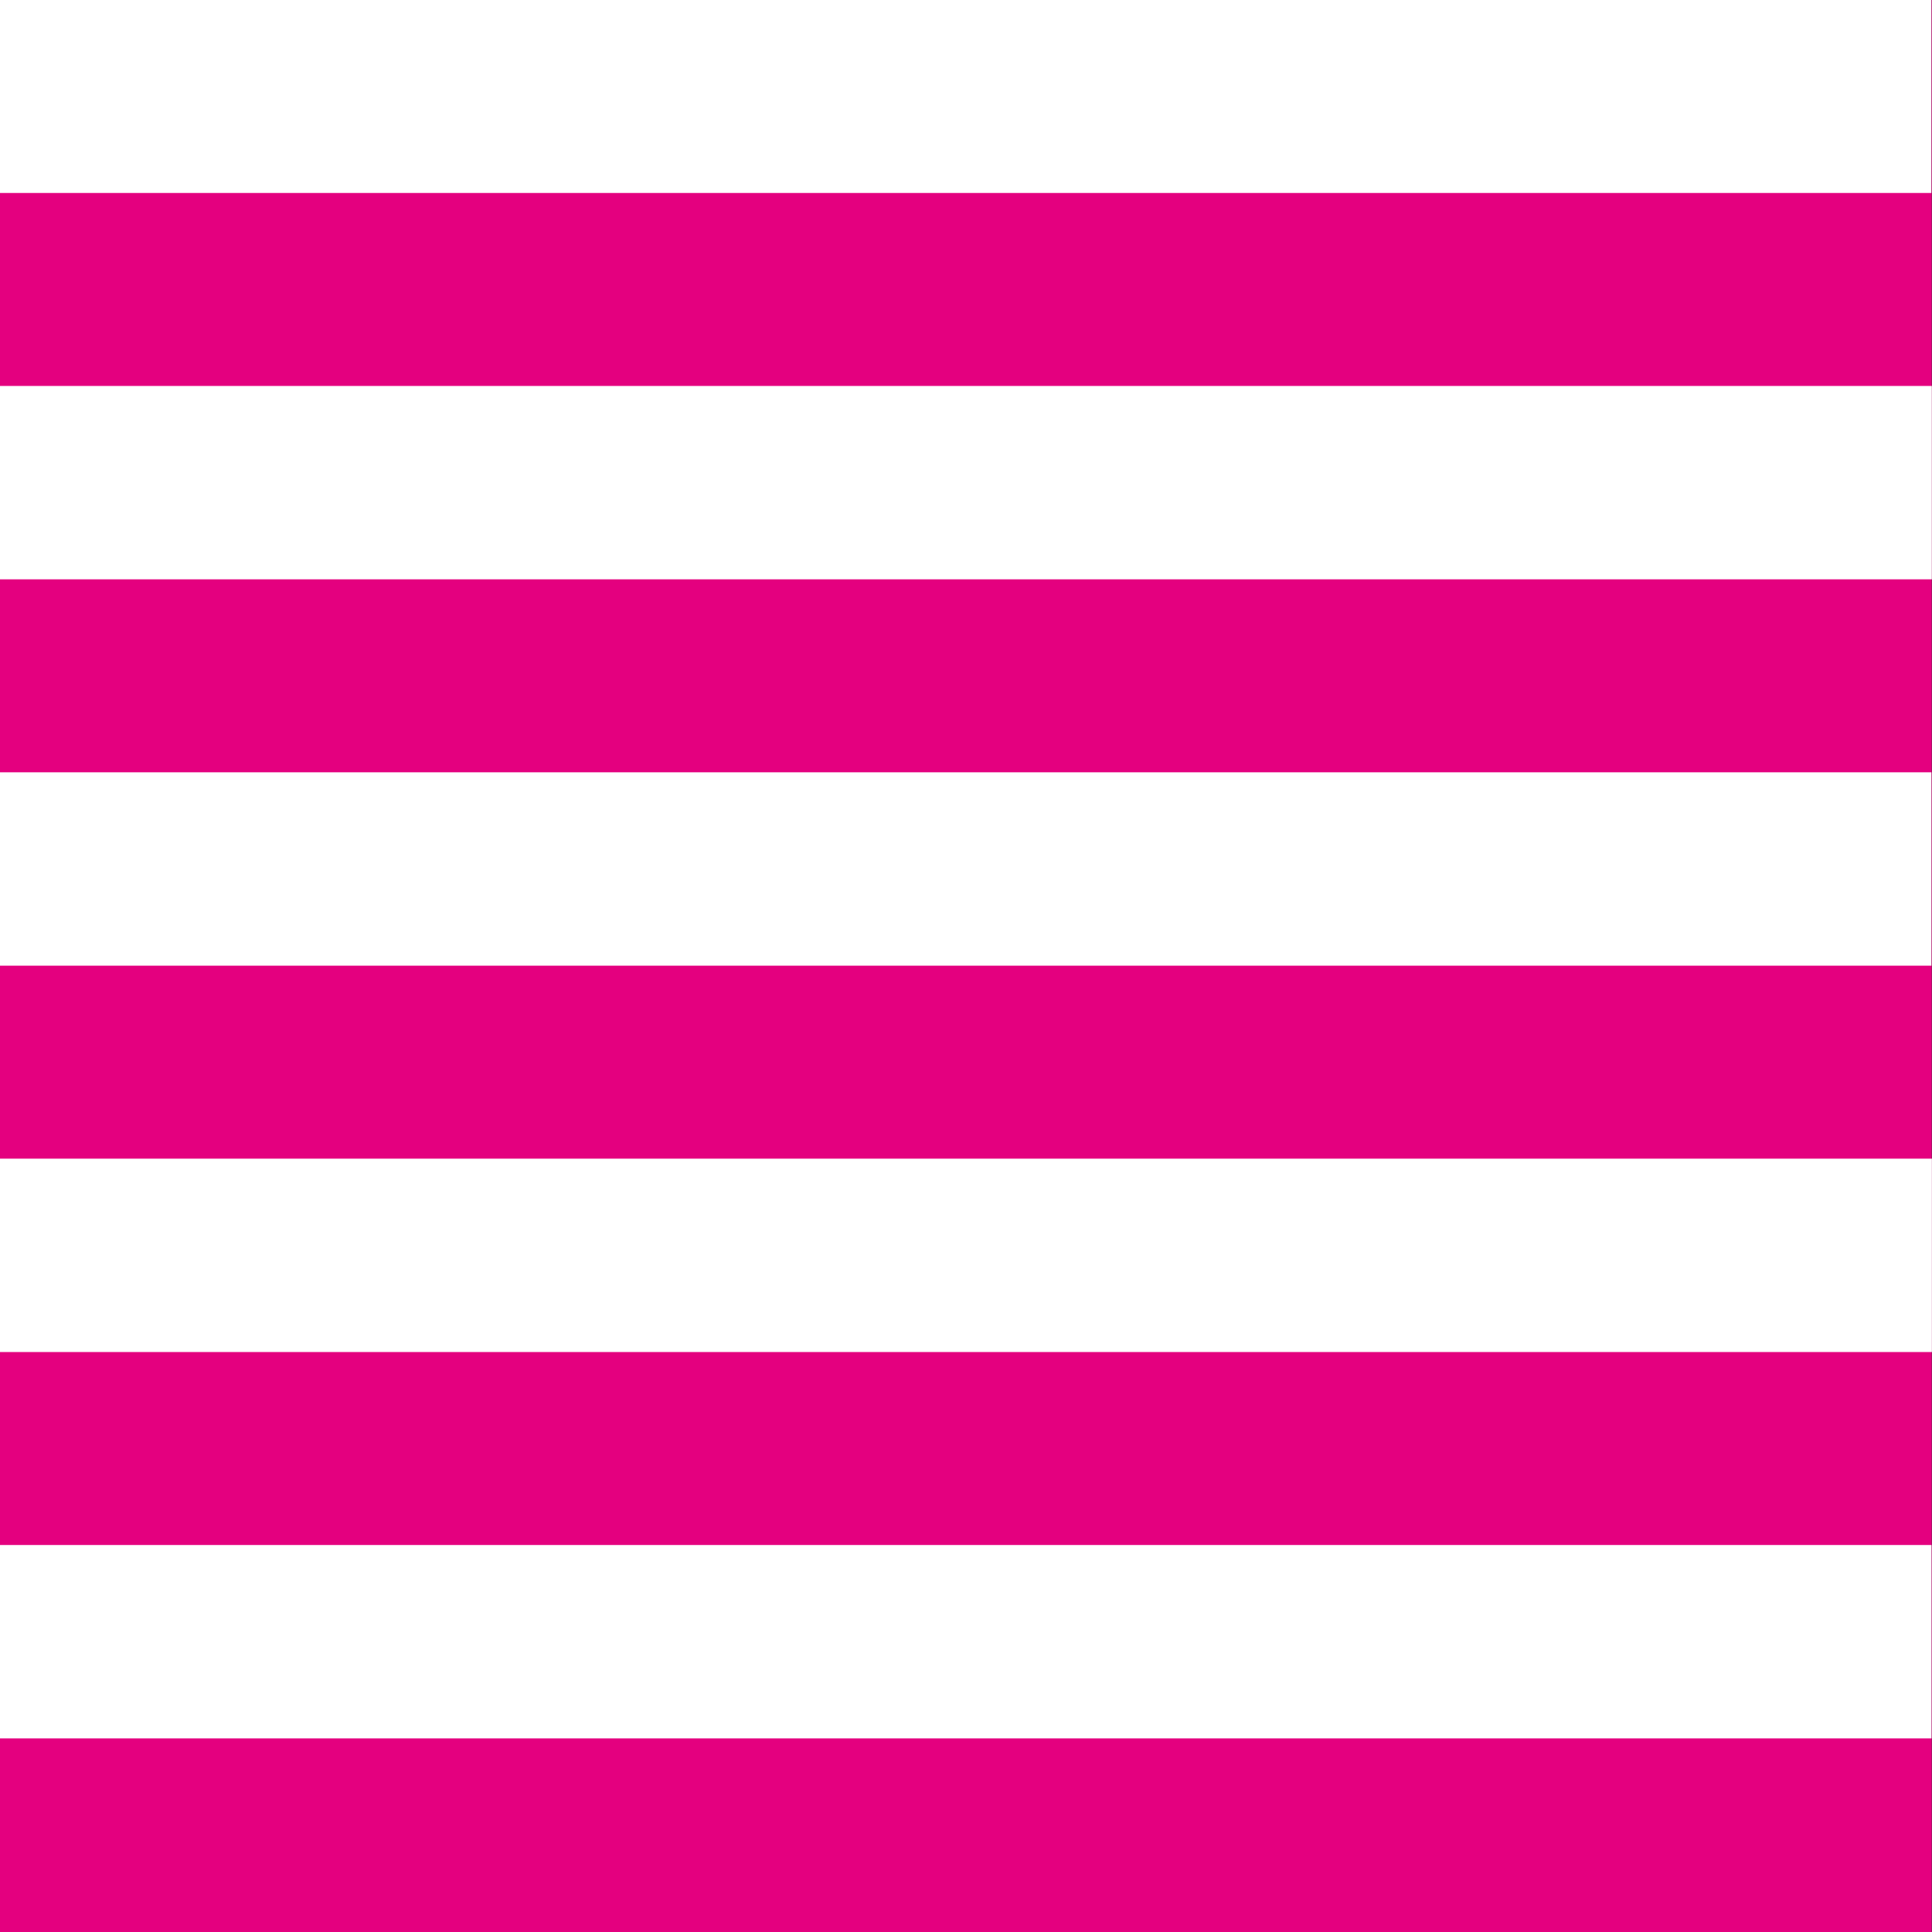 <?xml version="1.0" encoding="utf-8"?>
<!-- Generator: Adobe Illustrator 21.0.2, SVG Export Plug-In . SVG Version: 6.00 Build 0)  -->
<svg version="1.1" id="レイヤー_1" xmlns="http://www.w3.org/2000/svg" xmlns:xlink="http://www.w3.org/1999/xlink" x="0px"
	 y="0px" viewBox="0 0 226.8 226.8" style="enable-background:new 0 0 226.8 226.8;" xml:space="preserve">
<rect x="0" y="0" width="226.8" height="226.8" fill="#333333" stroke="none"/>
<style type="text/css">
	.st0{fill:#521233;}
	.st1{fill:#E4007F;}
	.st2{fill:none;}
	.st3{fill:#FFFFFF;}
</style>
<rect x="0" y="0" transform="matrix(-1.836970e-16 1 -1 -1.836970e-16 226.771 8.267564e-04)" class="st1" width="226.8" height="226.8"/>
<g>
	
		<rect x="0" y="0" transform="matrix(-1.836970e-16 1 -1 -1.836970e-16 226.771 8.398285e-04)" class="st2" width="226.8" height="226.8"/>
	
		<rect x="102" y="79.4" transform="matrix(-1.836970e-16 1 -1 -1.836970e-16 306.141 79.371)" class="st3" width="22.7" height="226.8"/>
	
		<rect x="102" y="-102" transform="matrix(-1.836970e-16 1 -1 -1.836970e-16 124.724 -102.046)" class="st3" width="22.7" height="226.8"/>
	
		<rect x="102" y="34" transform="matrix(-1.836970e-16 1 -1 -1.836970e-16 260.787 34.017)" class="st3" width="22.7" height="226.8"/>
	
		<rect x="102" y="-11.3" transform="matrix(-1.836970e-16 1 -1 -1.836970e-16 215.432 -11.338)" class="st3" width="22.7" height="226.8"/>
	
		<rect x="102" y="-56.7" transform="matrix(-1.836970e-16 1 -1 -1.836970e-16 170.078 -56.692)" class="st3" width="22.7" height="226.8"/>
</g>
</svg>
